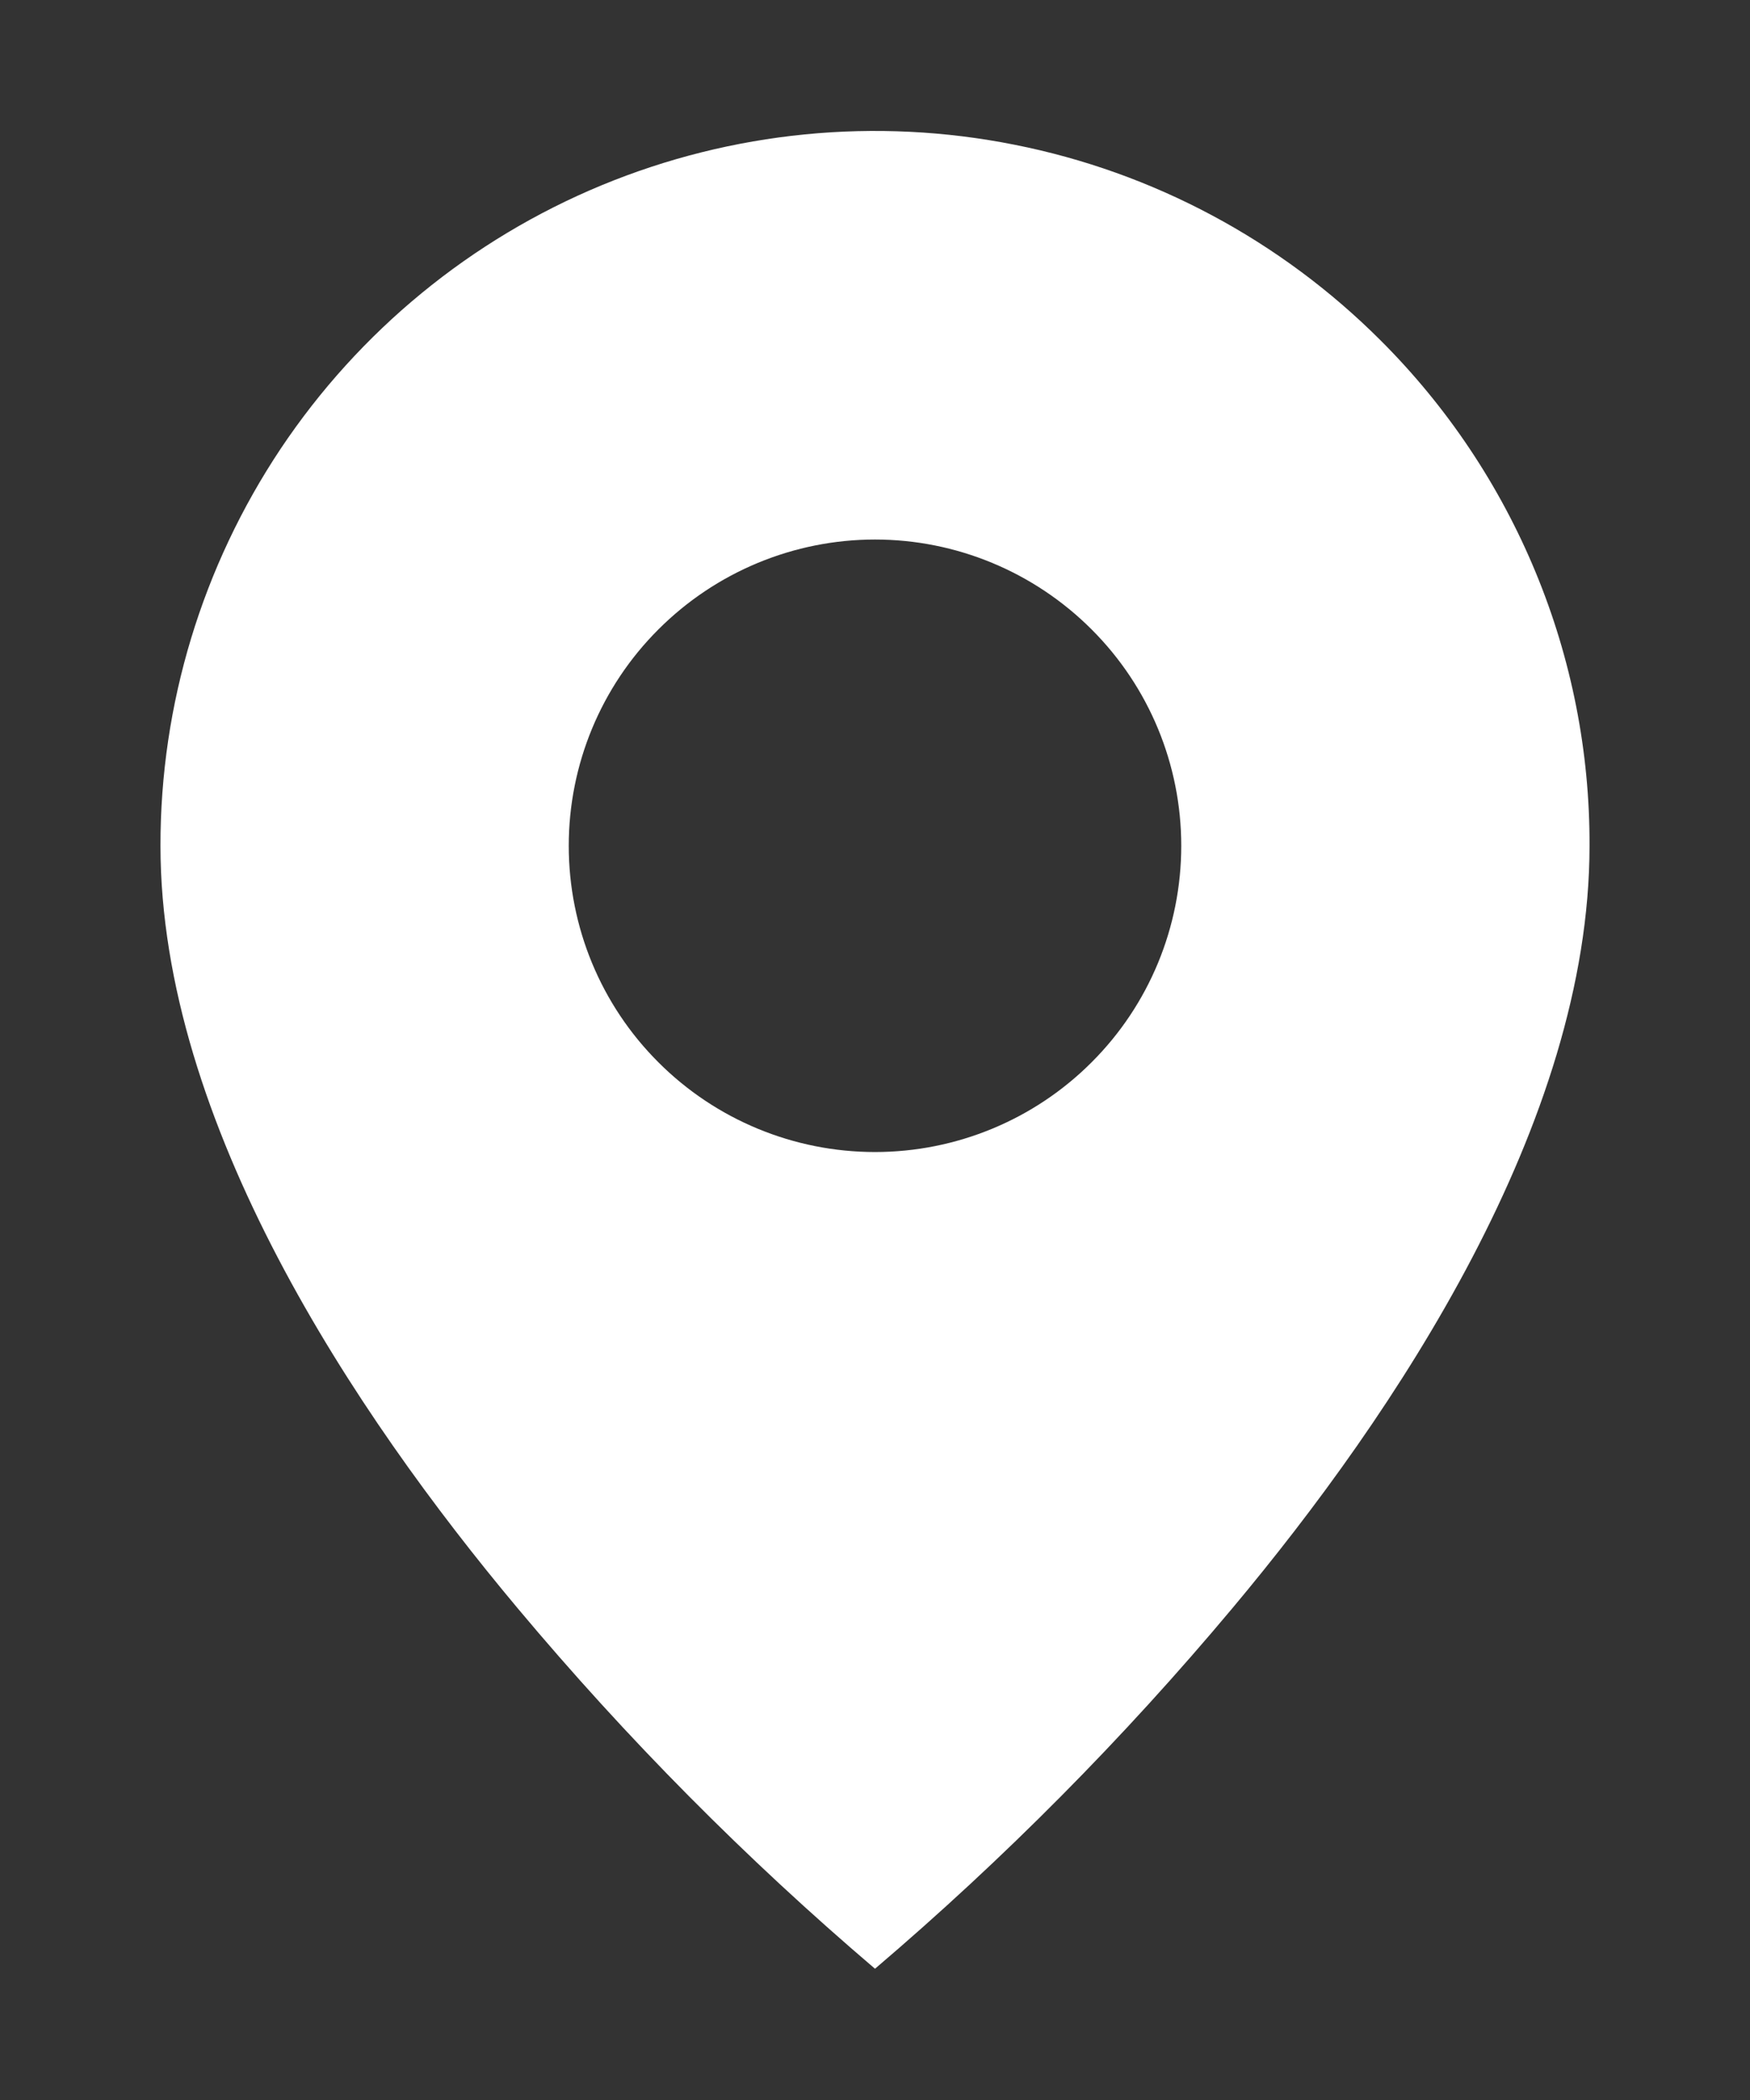 <svg width="10" height="12" viewBox="0 0 10 12" fill="none" xmlns="http://www.w3.org/2000/svg">
<rect x="0" y="0" width="10" height="12" fill="#333333" stroke="none"/>
<path d="M5 11.25C4.263 10.622 3.58 9.933 2.958 9.19C2.025 8.076 0.917 6.415 0.917 4.833C0.916 4.025 1.156 3.236 1.604 2.564C2.053 1.892 2.691 1.368 3.437 1.059C4.184 0.75 5.005 0.669 5.797 0.827C6.59 0.984 7.318 1.374 7.889 1.945C8.269 2.324 8.57 2.774 8.775 3.27C8.98 3.765 9.085 4.297 9.083 4.833C9.083 6.415 7.975 8.076 7.042 9.19C6.42 9.933 5.737 10.622 5 11.25ZM5 3.083C4.536 3.083 4.091 3.268 3.763 3.596C3.434 3.924 3.25 4.369 3.25 4.833C3.25 5.298 3.434 5.743 3.763 6.071C4.091 6.399 4.536 6.583 5 6.583C5.464 6.583 5.909 6.399 6.237 6.071C6.566 5.743 6.75 5.298 6.75 4.833C6.75 4.369 6.566 3.924 6.237 3.596C5.909 3.268 5.464 3.083 5 3.083Z" fill="white"/>
</svg>

